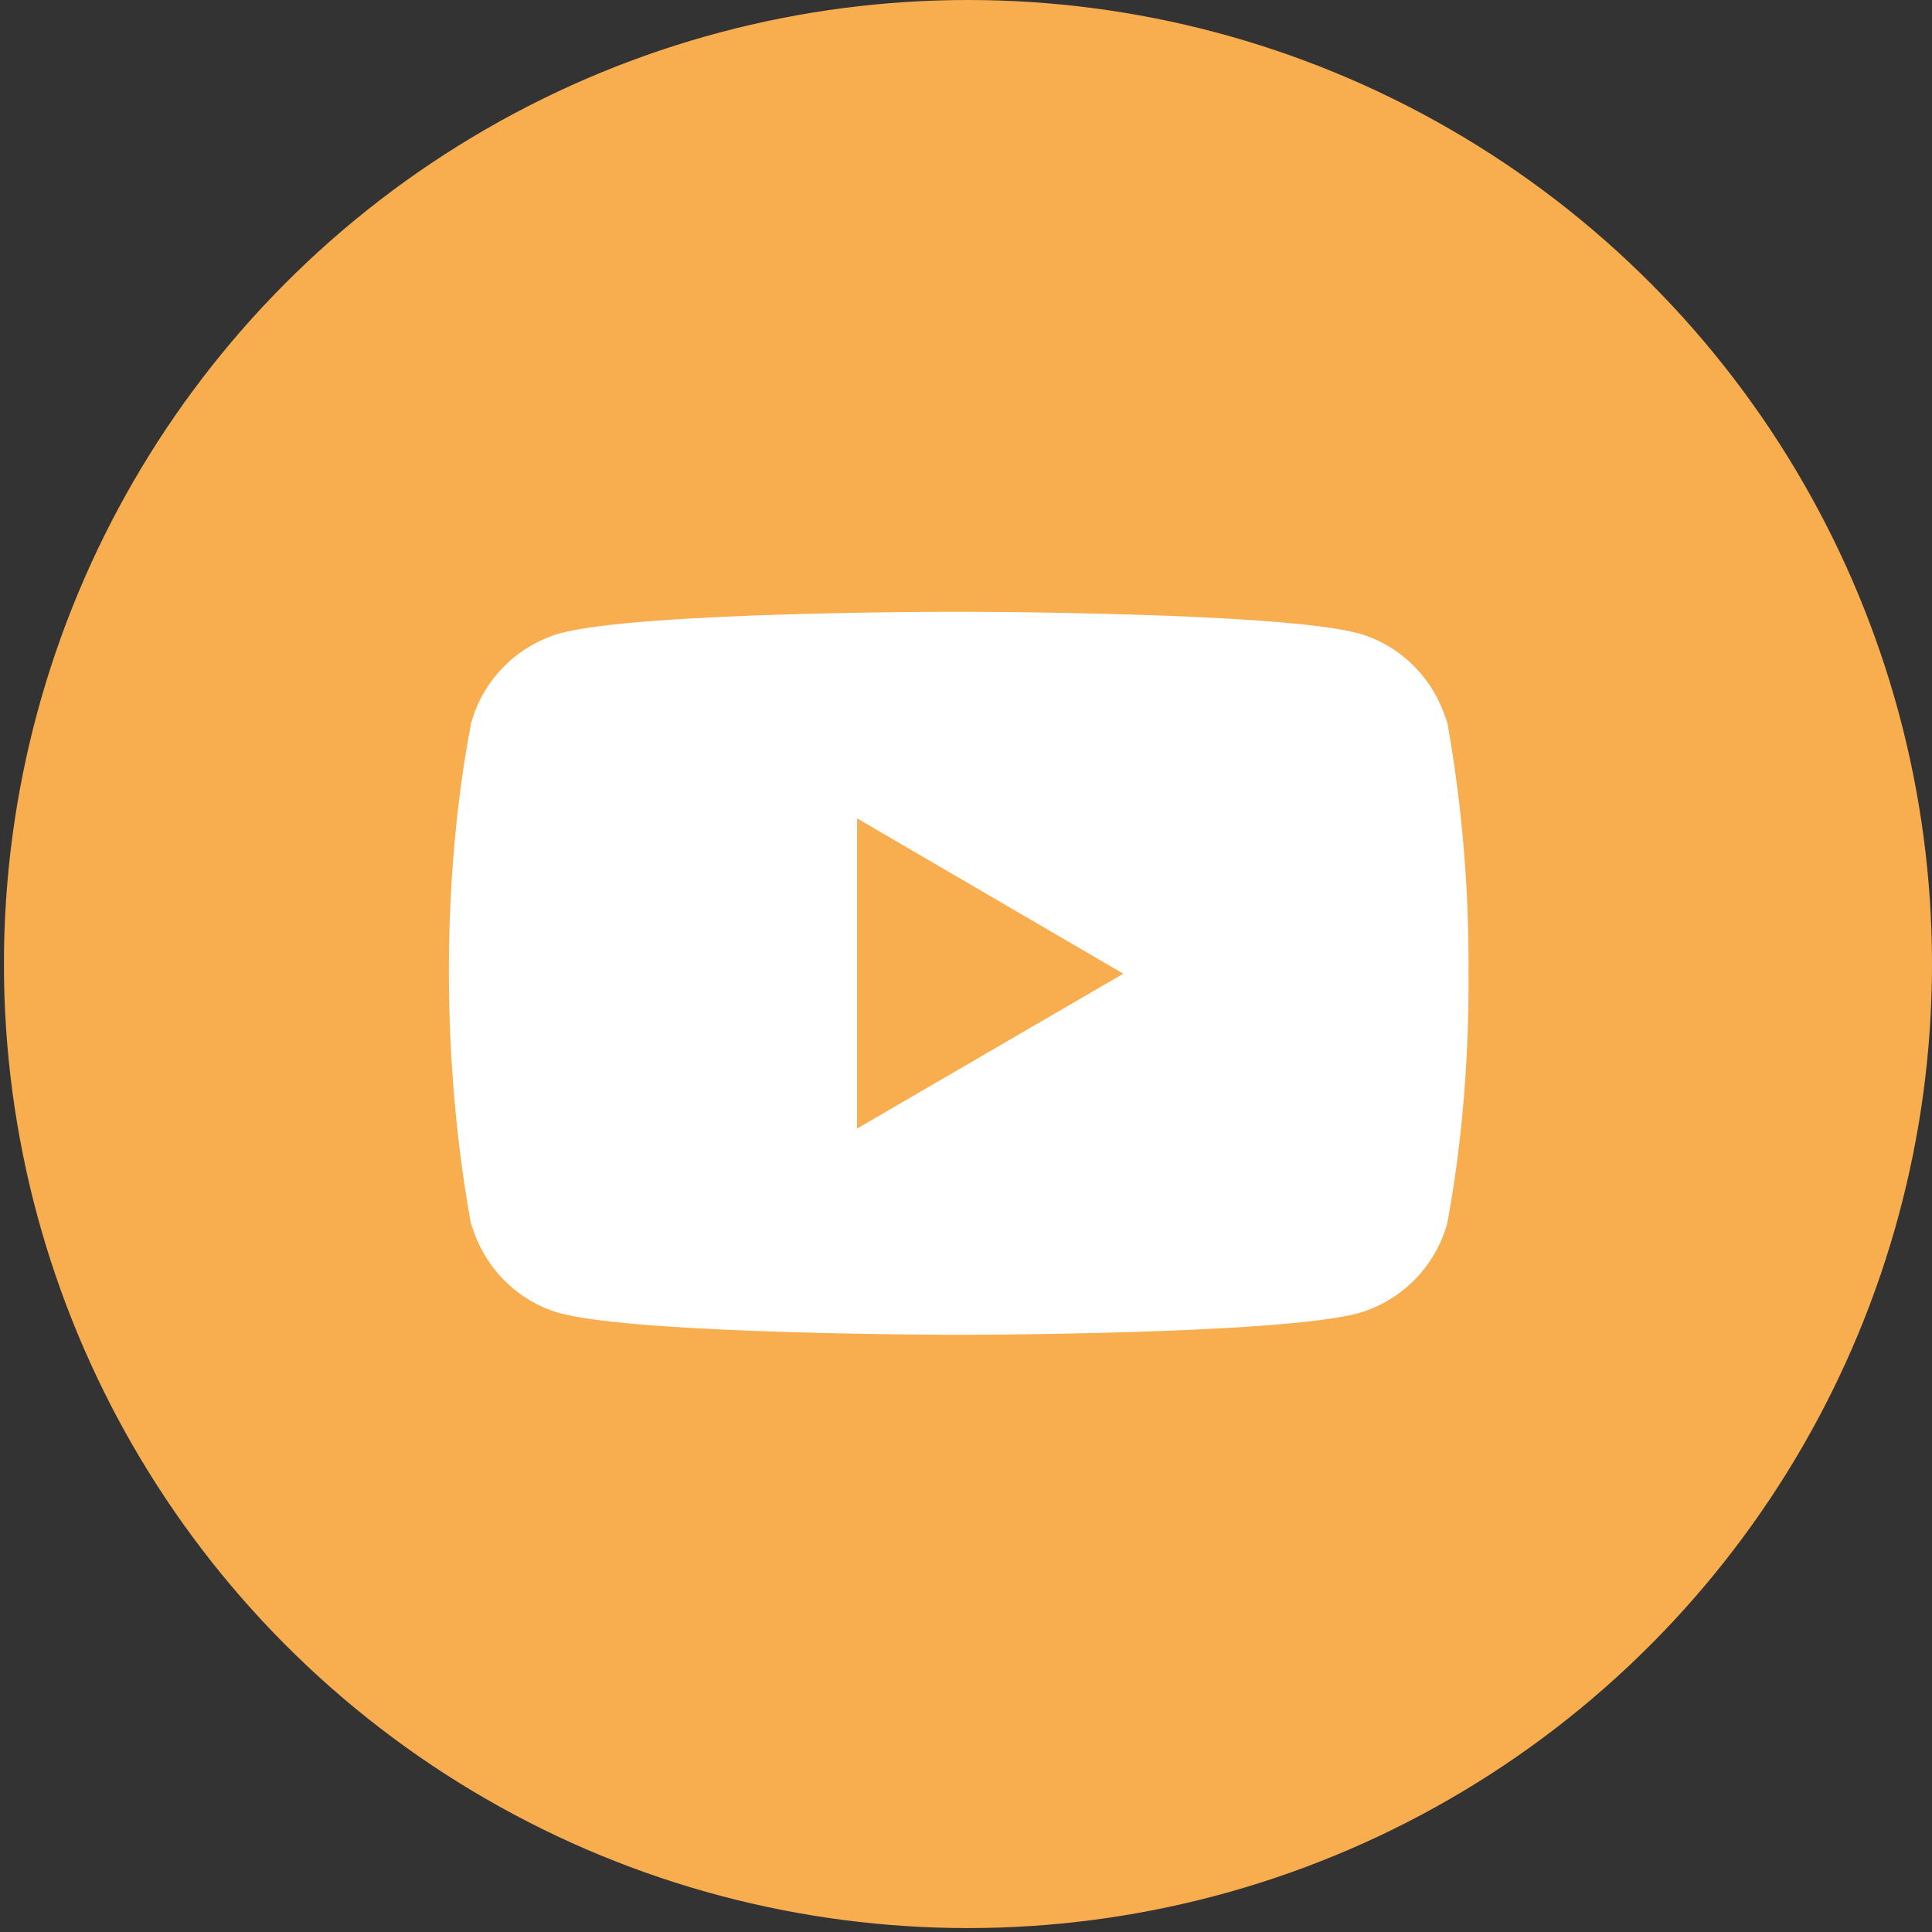 <svg width="64" height="64" viewBox="0 0 64 64" fill="none" xmlns="http://www.w3.org/2000/svg">
<rect x="0" y="0" width="64" height="64" fill="#333333" stroke="none"/>
<circle cx="32.065" cy="31.935" r="31.935" fill="#F8AD4E"/>
<path d="M47.899 23.688L47.942 23.964C47.533 22.514 46.431 21.396 45.031 20.988L45.002 20.981C42.368 20.266 31.772 20.266 31.772 20.266C31.772 20.266 21.203 20.252 18.543 20.981C17.116 21.396 16.013 22.514 15.612 23.934L15.605 23.964C14.621 29.108 14.614 35.289 15.648 40.796L15.605 40.517C16.013 41.967 17.115 43.085 18.515 43.492L18.545 43.5C21.175 44.217 31.774 44.217 31.774 44.217C31.774 44.217 42.342 44.217 45.003 43.5C46.431 43.085 47.535 41.967 47.936 40.547L47.943 40.517C48.391 38.125 48.647 35.372 48.647 32.56C48.647 32.457 48.647 32.352 48.645 32.248C48.647 32.152 48.647 32.038 48.647 31.924C48.647 29.111 48.391 26.358 47.899 23.688ZM28.392 37.385V27.11L37.21 32.255L28.392 37.385Z" fill="white"/>
</svg>
